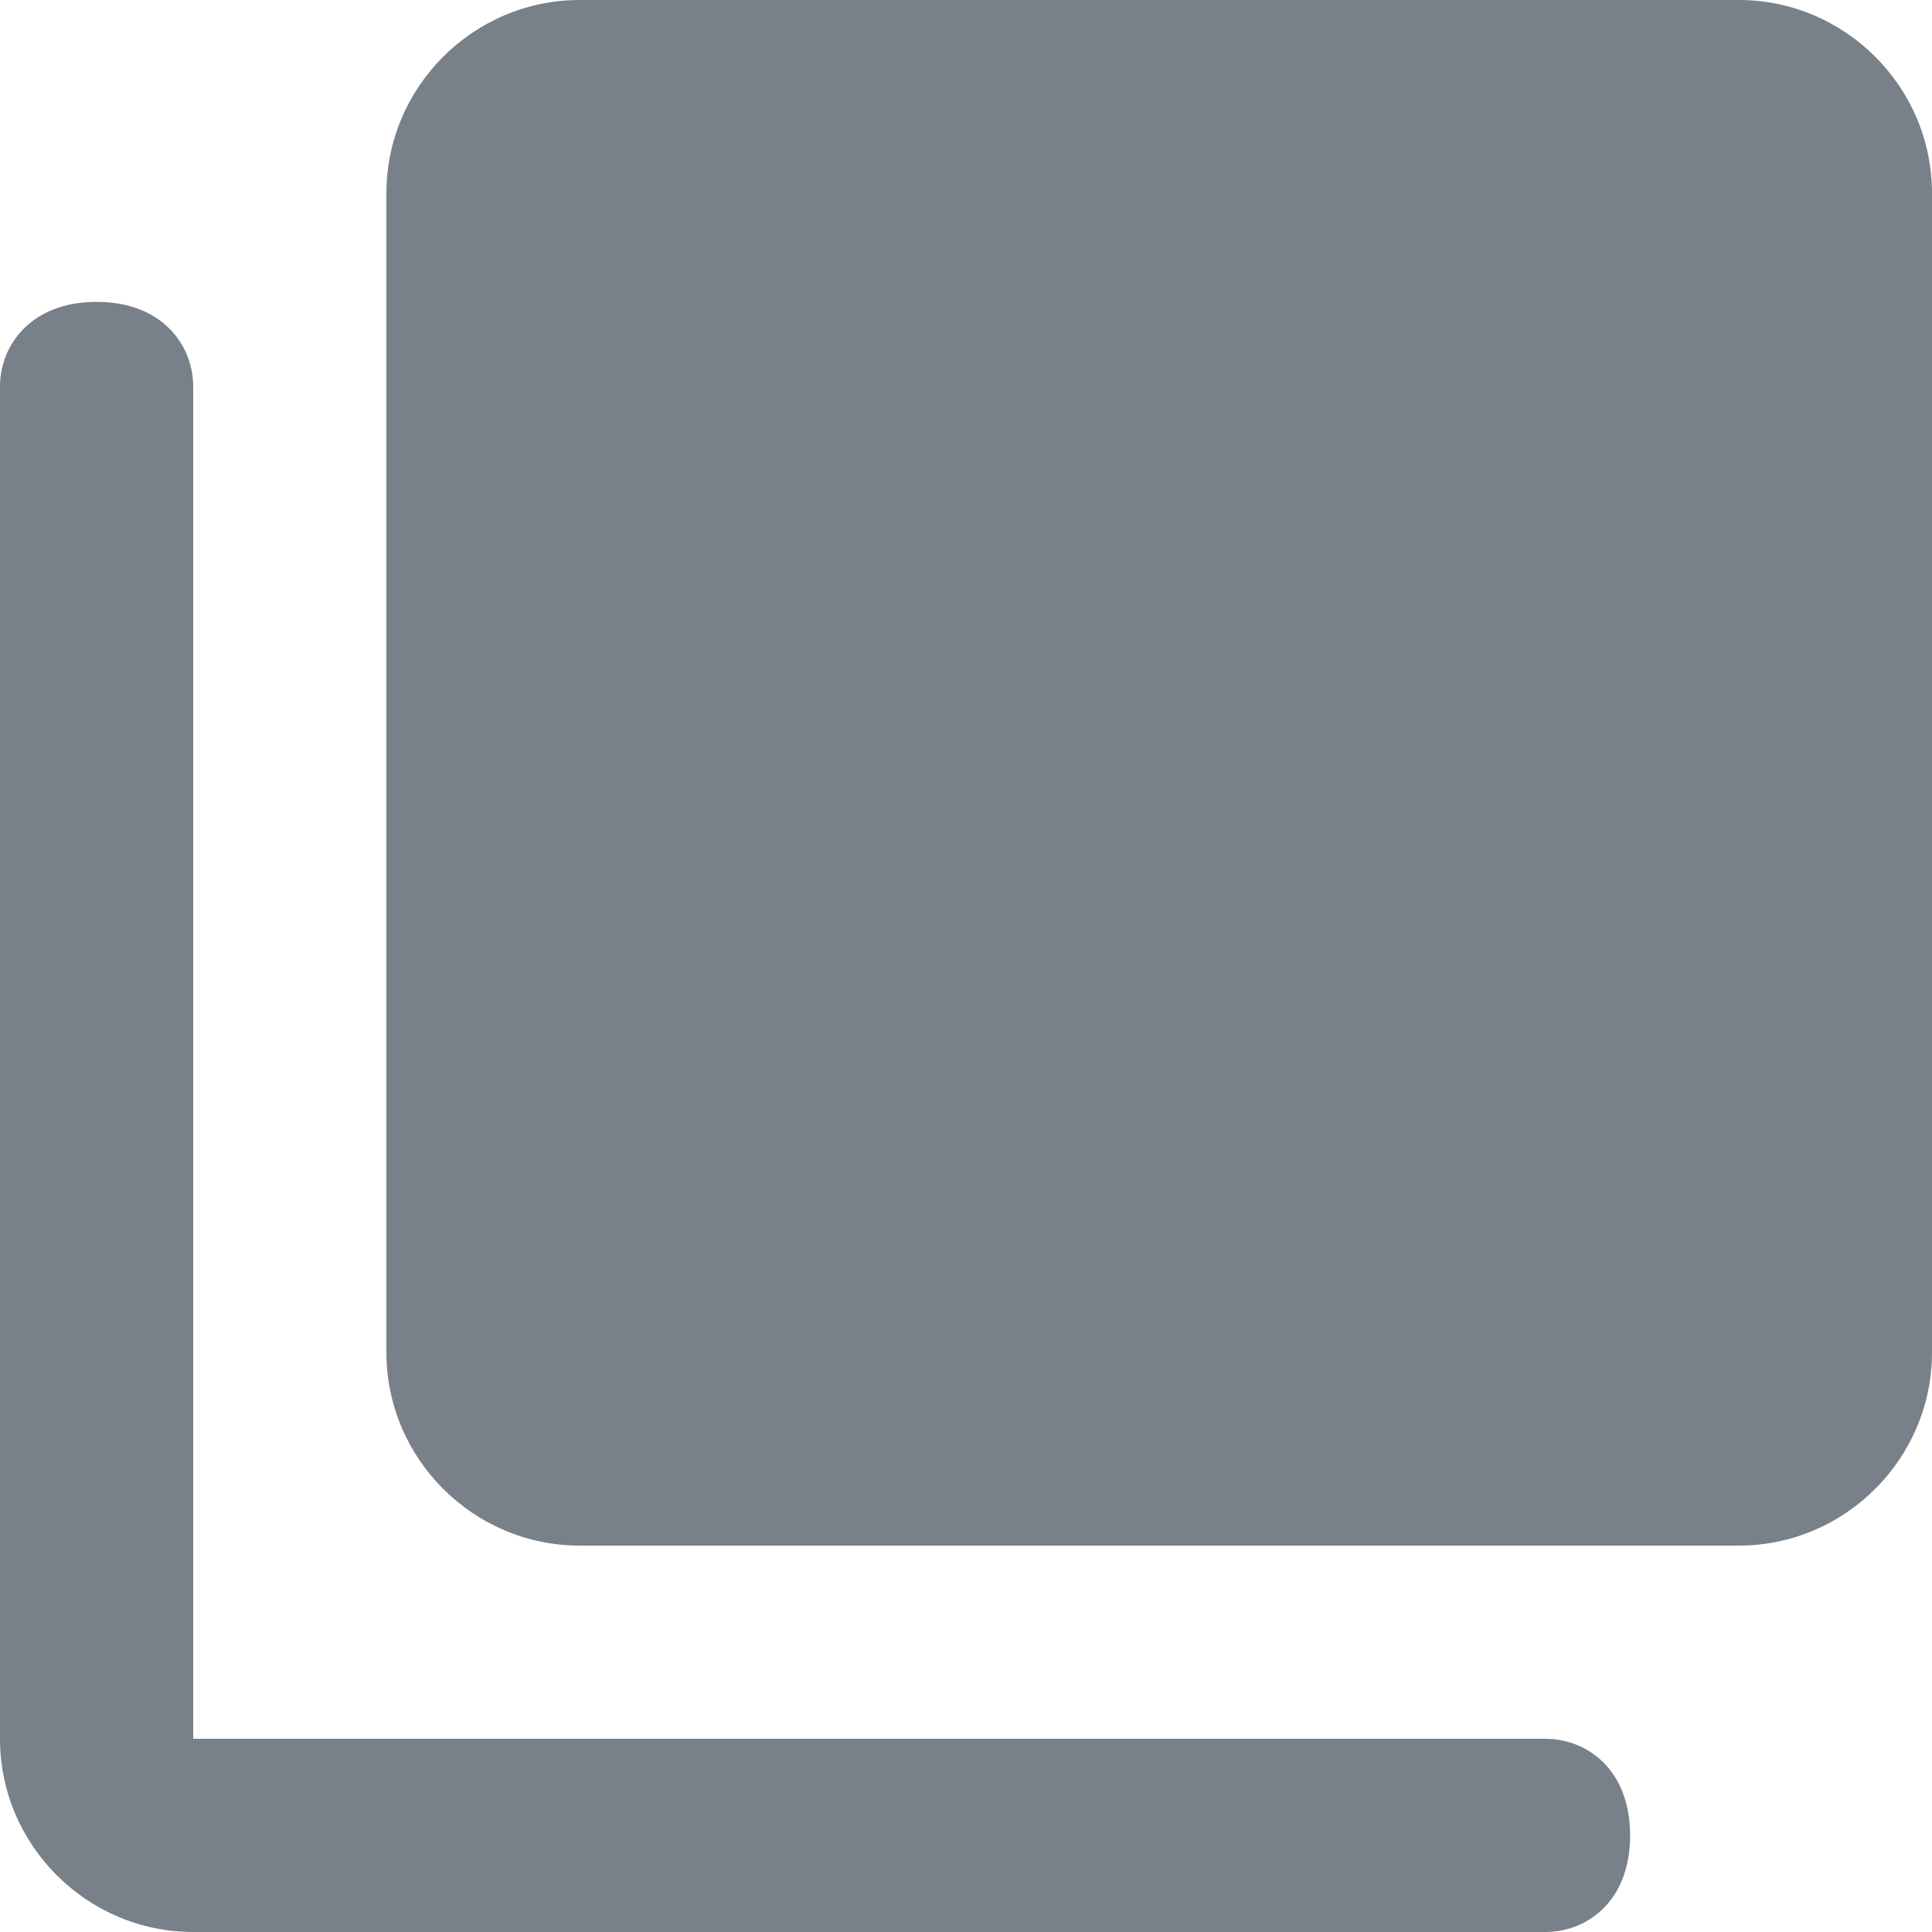 <?xml version="1.0" encoding="UTF-8" standalone="no"?>
<!-- Generated by IcoMoon.io -->

<svg
   version="1.1"
   width="32"
   height="32"
   viewBox="0 0 32 32"
   id="svg6"
   xmlns="http://www.w3.org/2000/svg"
   xmlns:svg="http://www.w3.org/2000/svg">
  <defs
     id="defs10" />
  <path
     d="M 3.2,6.4 C 3.2,5.733 2.701,5 1.6,5 0.499,5 0,5.733 0,6.4 V 28.8 C 0,30.56 1.44,32 3.2,32 h 22.4 c 0.667,0 1.4,-0.492 1.4,-1.6 0,-1.108 -0.733,-1.6 -1.4,-1.6 H 3.2 Z M 28.8,0 H 9.6 C 7.84,0 6.4,1.44 6.4,3.2 v 19.2 c 0,1.76 1.44,3.2 3.2,3.2 h 19.2 c 1.76,0 3.2,-1.44 3.2,-3.2 V 3.2 C 32,1.44 30.56,0 28.8,0 Z"
     fill="#788089"
     id="path4" />
</svg>
